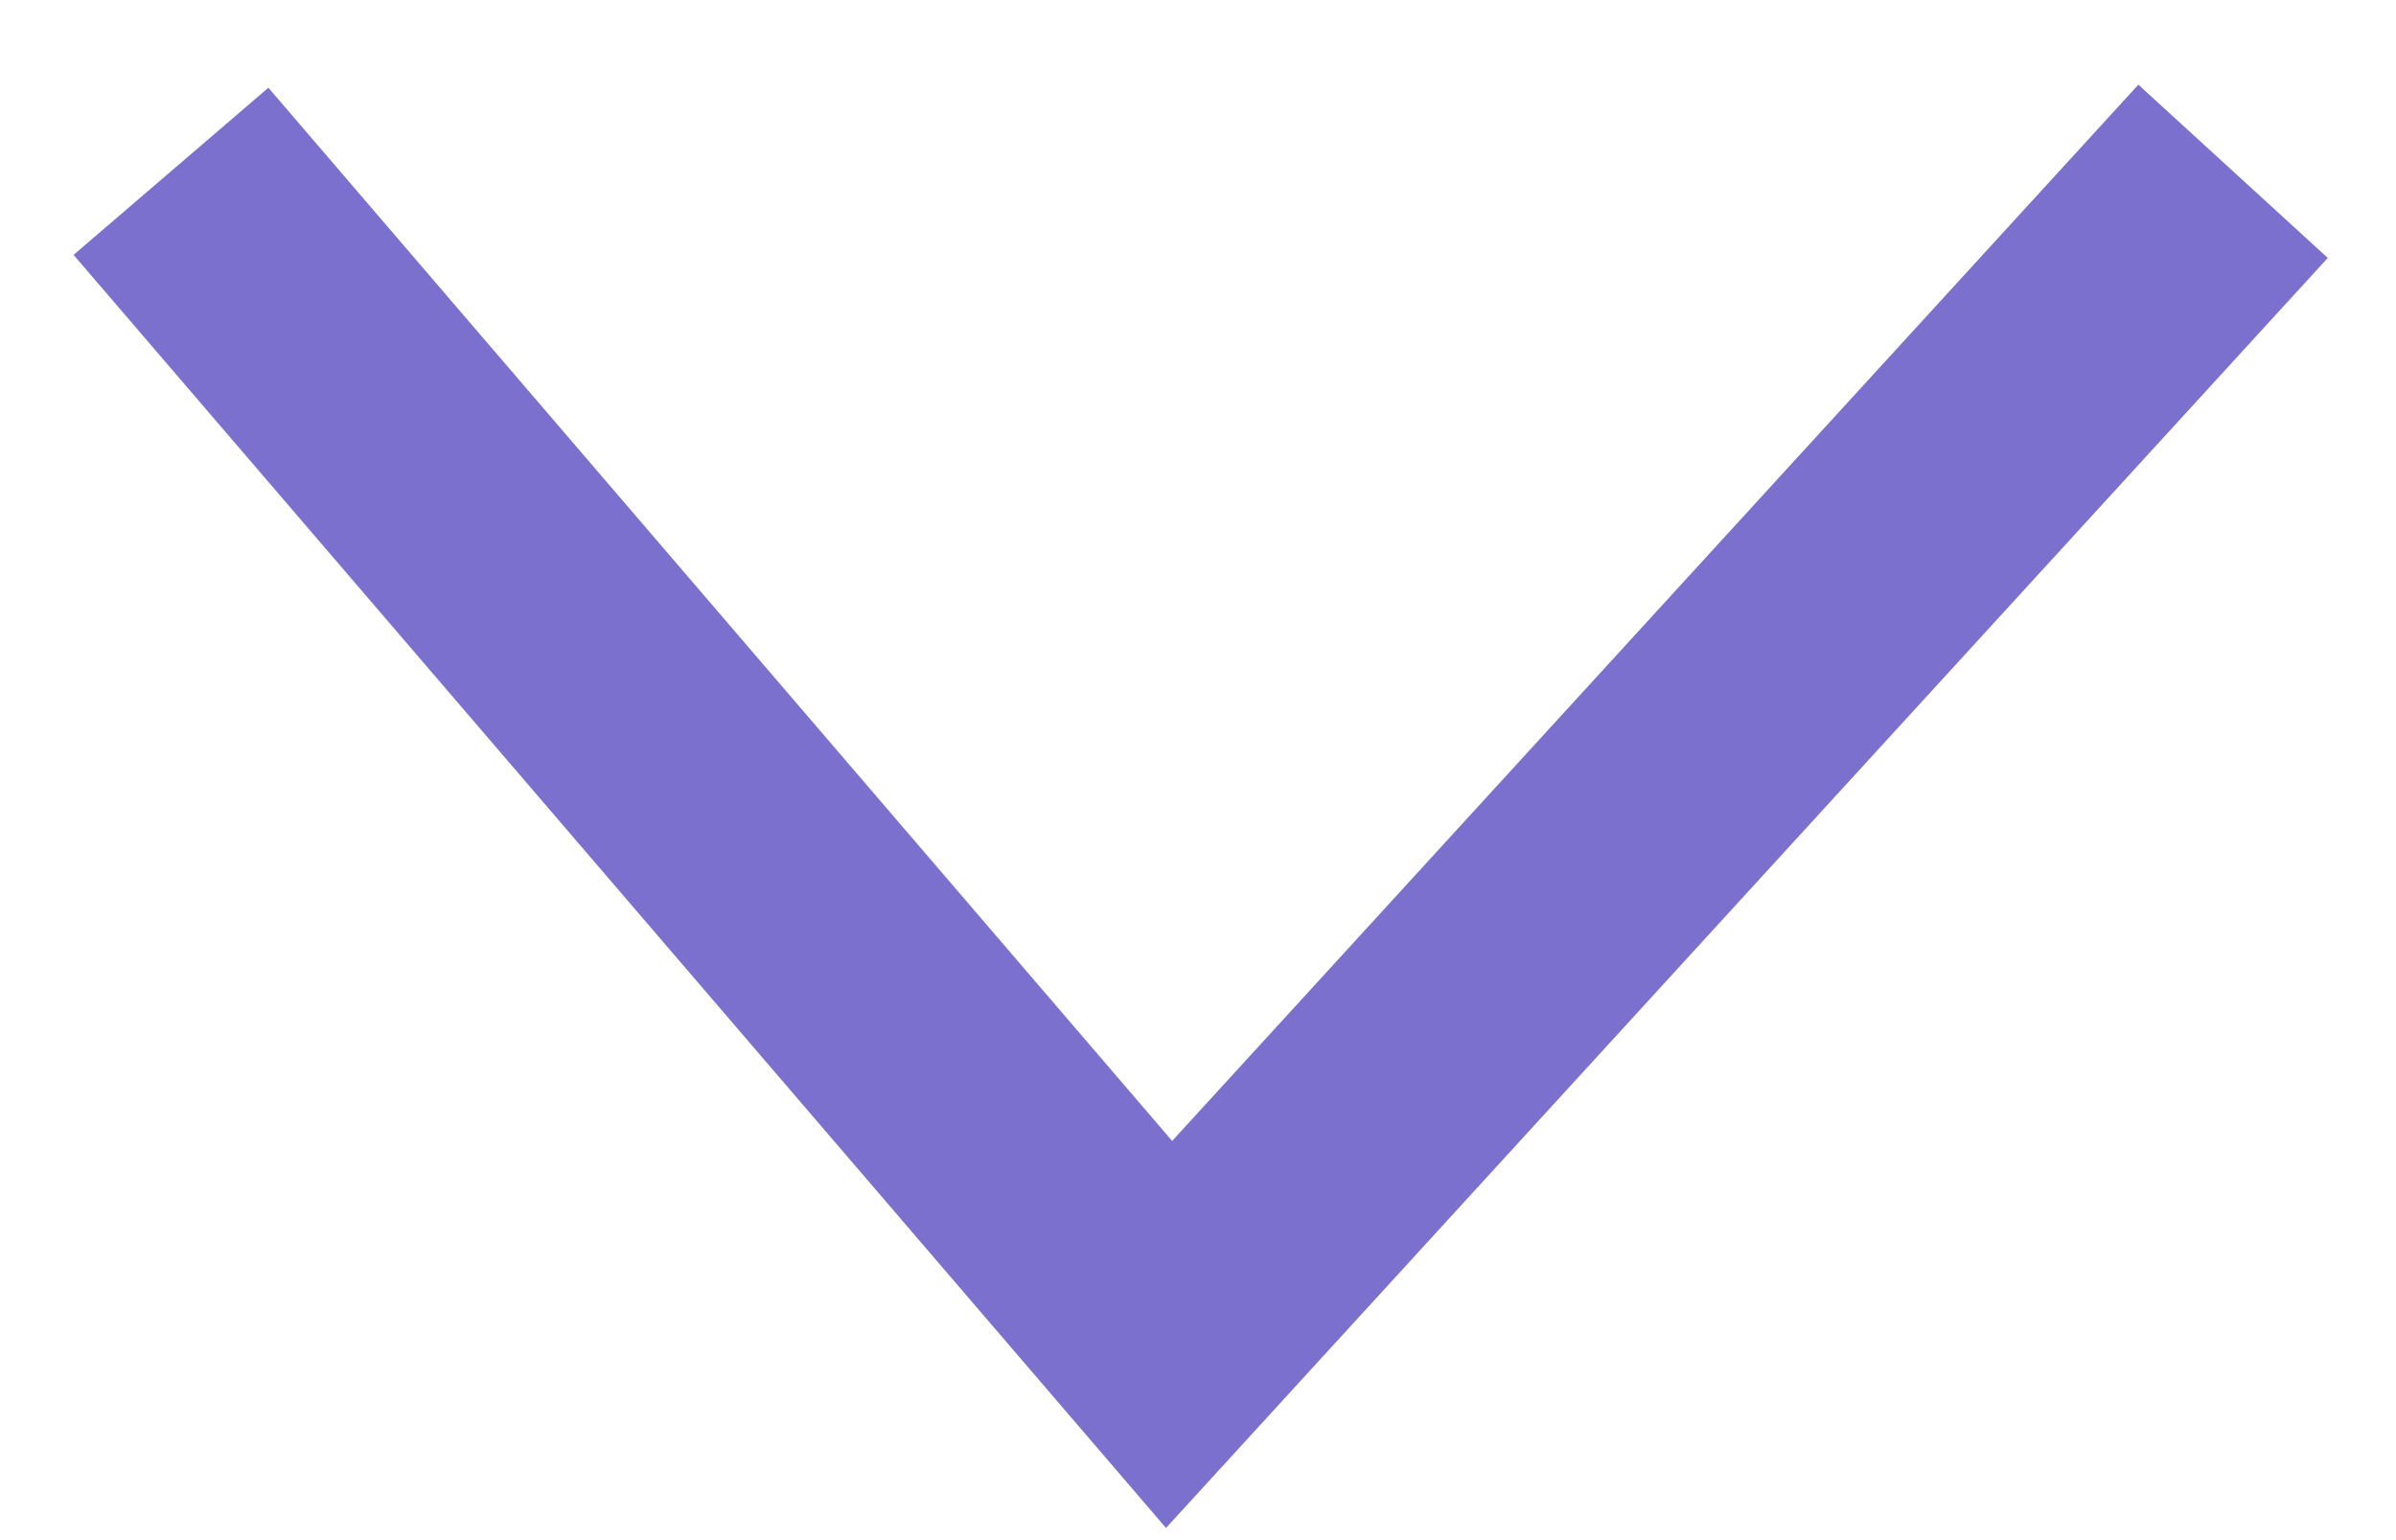 <?xml version="1.0" encoding="UTF-8"?>
<svg width="14px" height="9px" viewBox="0 0 14 9" version="1.1" xmlns="http://www.w3.org/2000/svg" xmlns:xlink="http://www.w3.org/1999/xlink">
    <!-- Generator: Sketch 53.2 (72643) - https://sketchapp.com -->
    <title>Path 10 Copy</title>
    <desc>Created with Sketch.</desc>
    <g id="Page-2" stroke="none" stroke-width="1" fill="none" fill-rule="evenodd">
        <g id="Desktop-HD-Copy-9" transform="translate(-789, -2751)" stroke="#7C70CF" stroke-width="1.5">
            <polyline id="Path-10-Copy" transform="translate(796.024, 2755.399) rotate(-180) translate(-796.024, -2755.399) " points="790 2758.797 796.217 2752 802.049 2758.797"></polyline>
        </g>
    </g>
</svg>